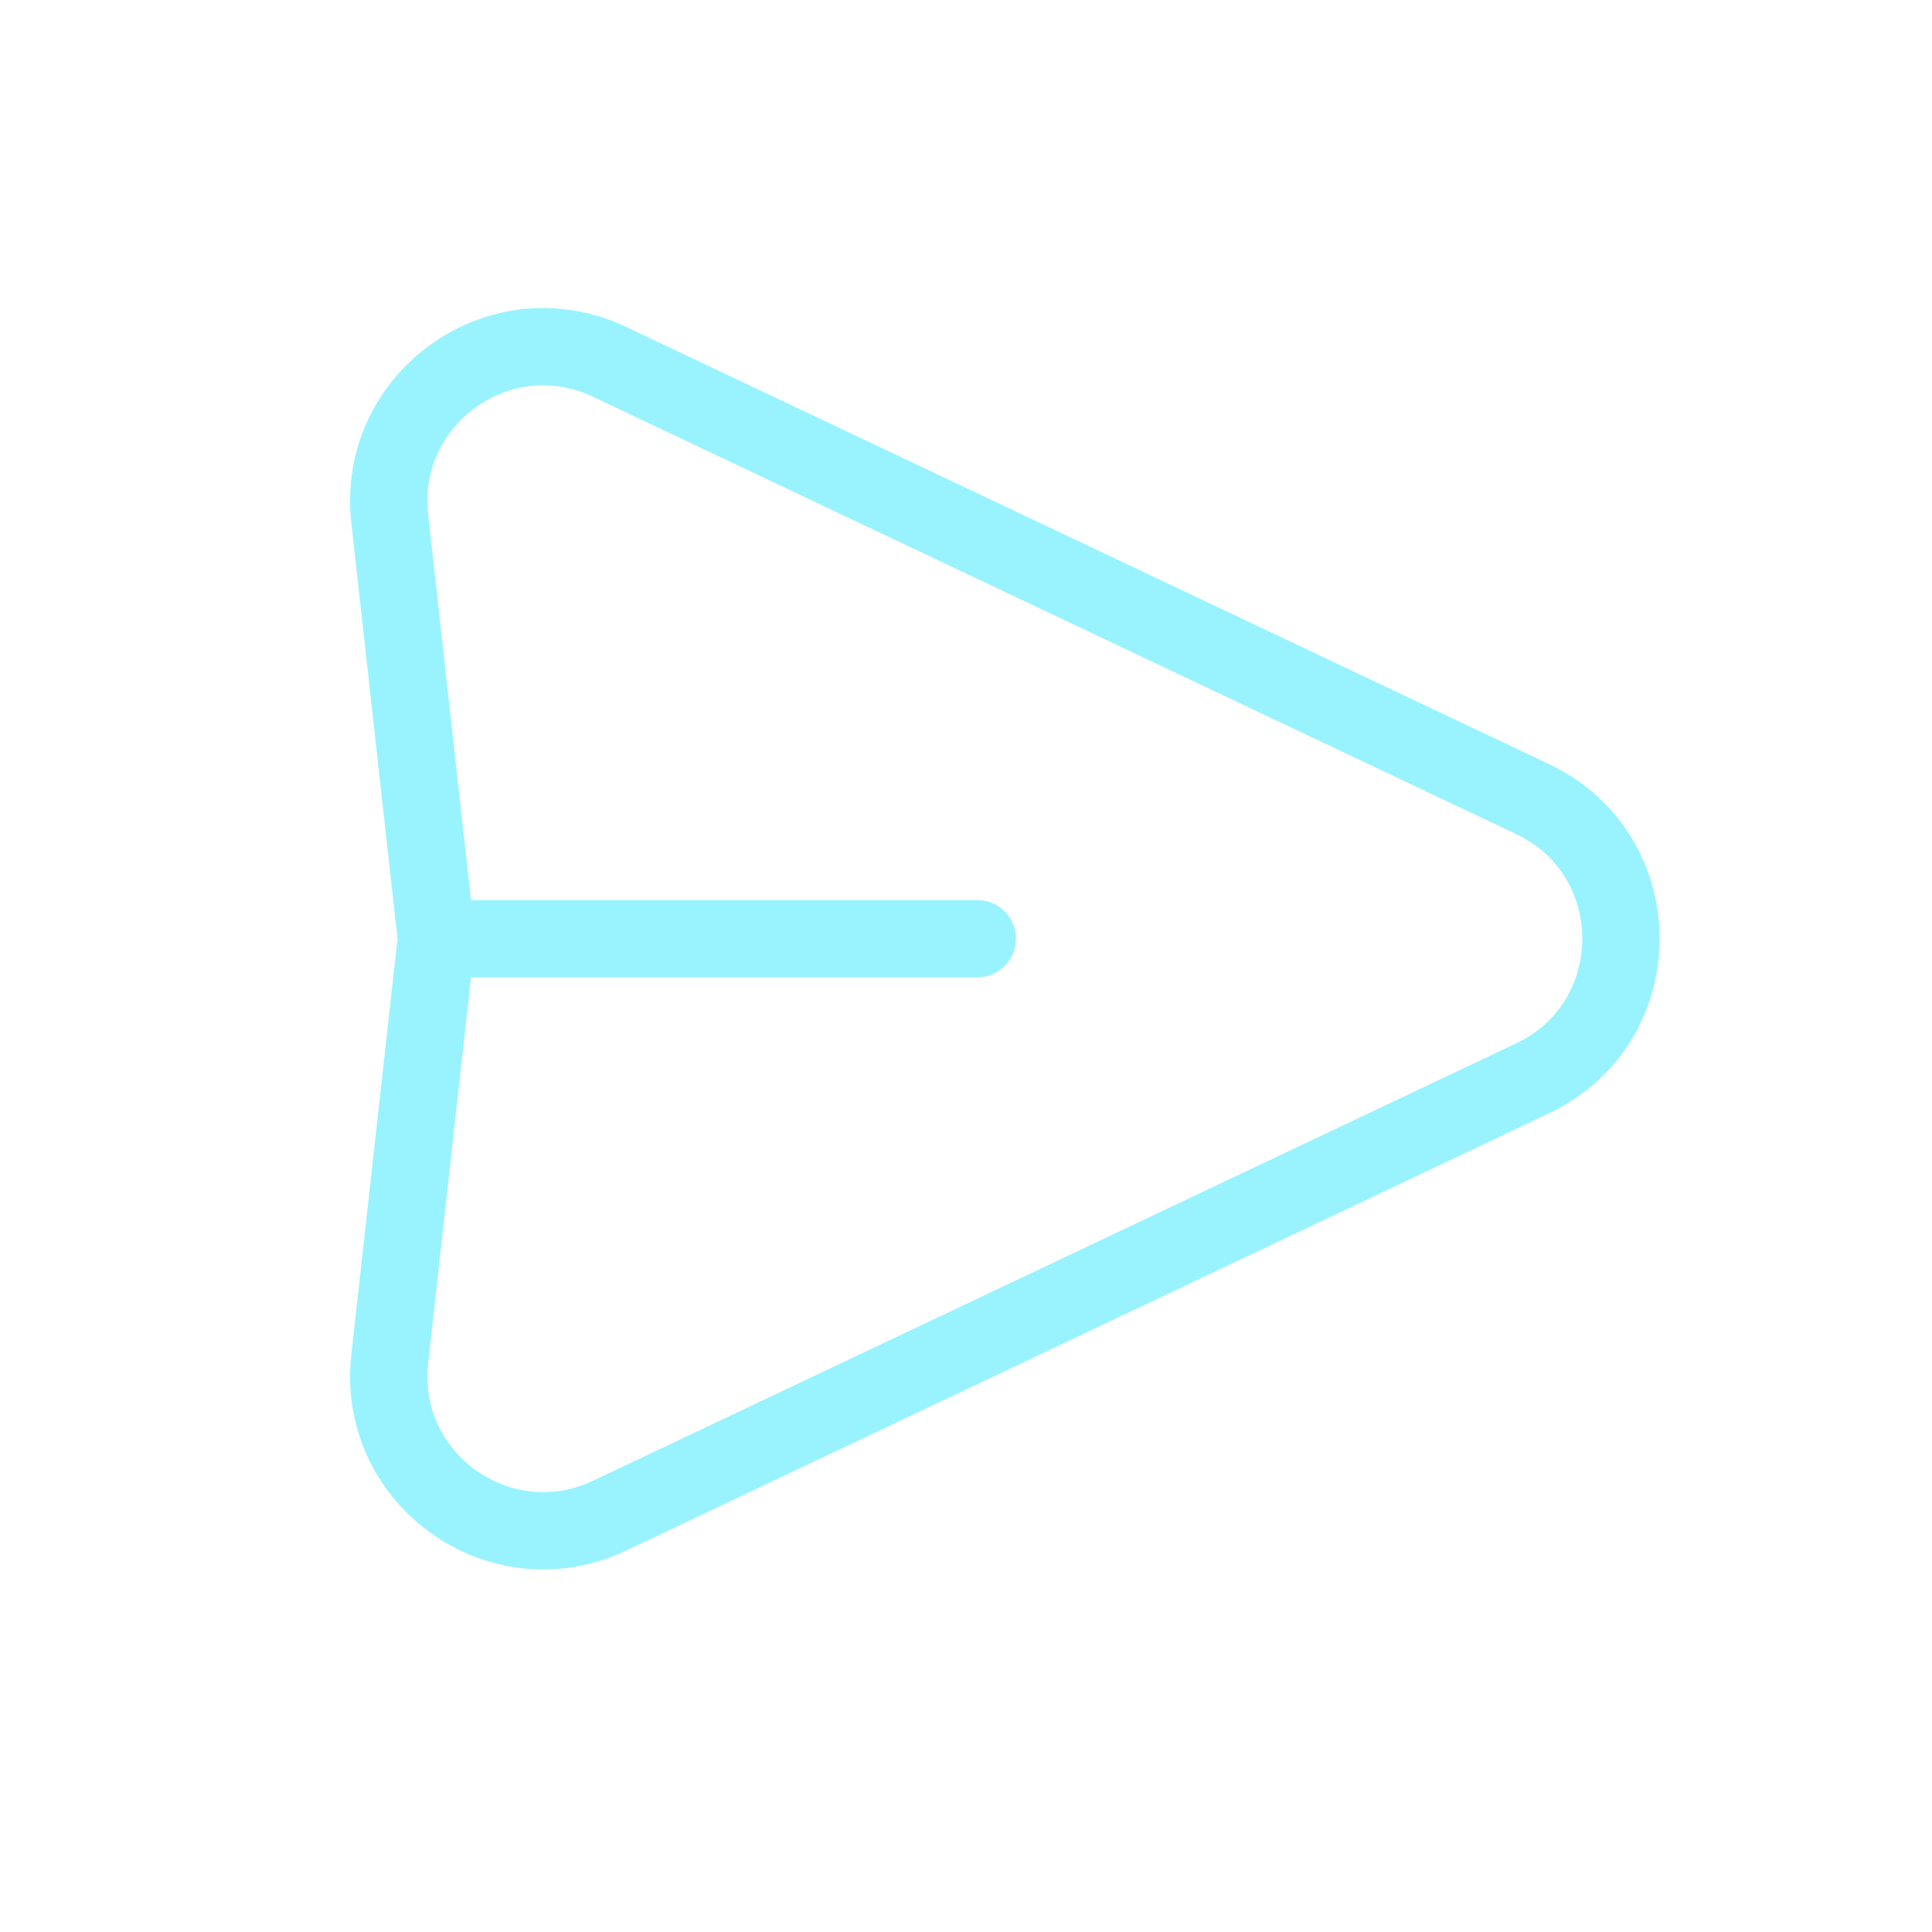 <svg width="25" height="25" viewBox="0 0 25 25" fill="none" xmlns="http://www.w3.org/2000/svg">
<path d="M5.647 12.147L5.043 6.71C4.87 5.154 6.472 4.011 7.887 4.682L19.831 10.34C21.356 11.062 21.356 13.232 19.831 13.954L7.887 19.613C6.472 20.283 4.87 19.141 5.043 17.585L5.647 12.147ZM5.647 12.147H12.647" stroke="#98F3FF" stroke-linecap="round" stroke-linejoin="round"/>
</svg>

